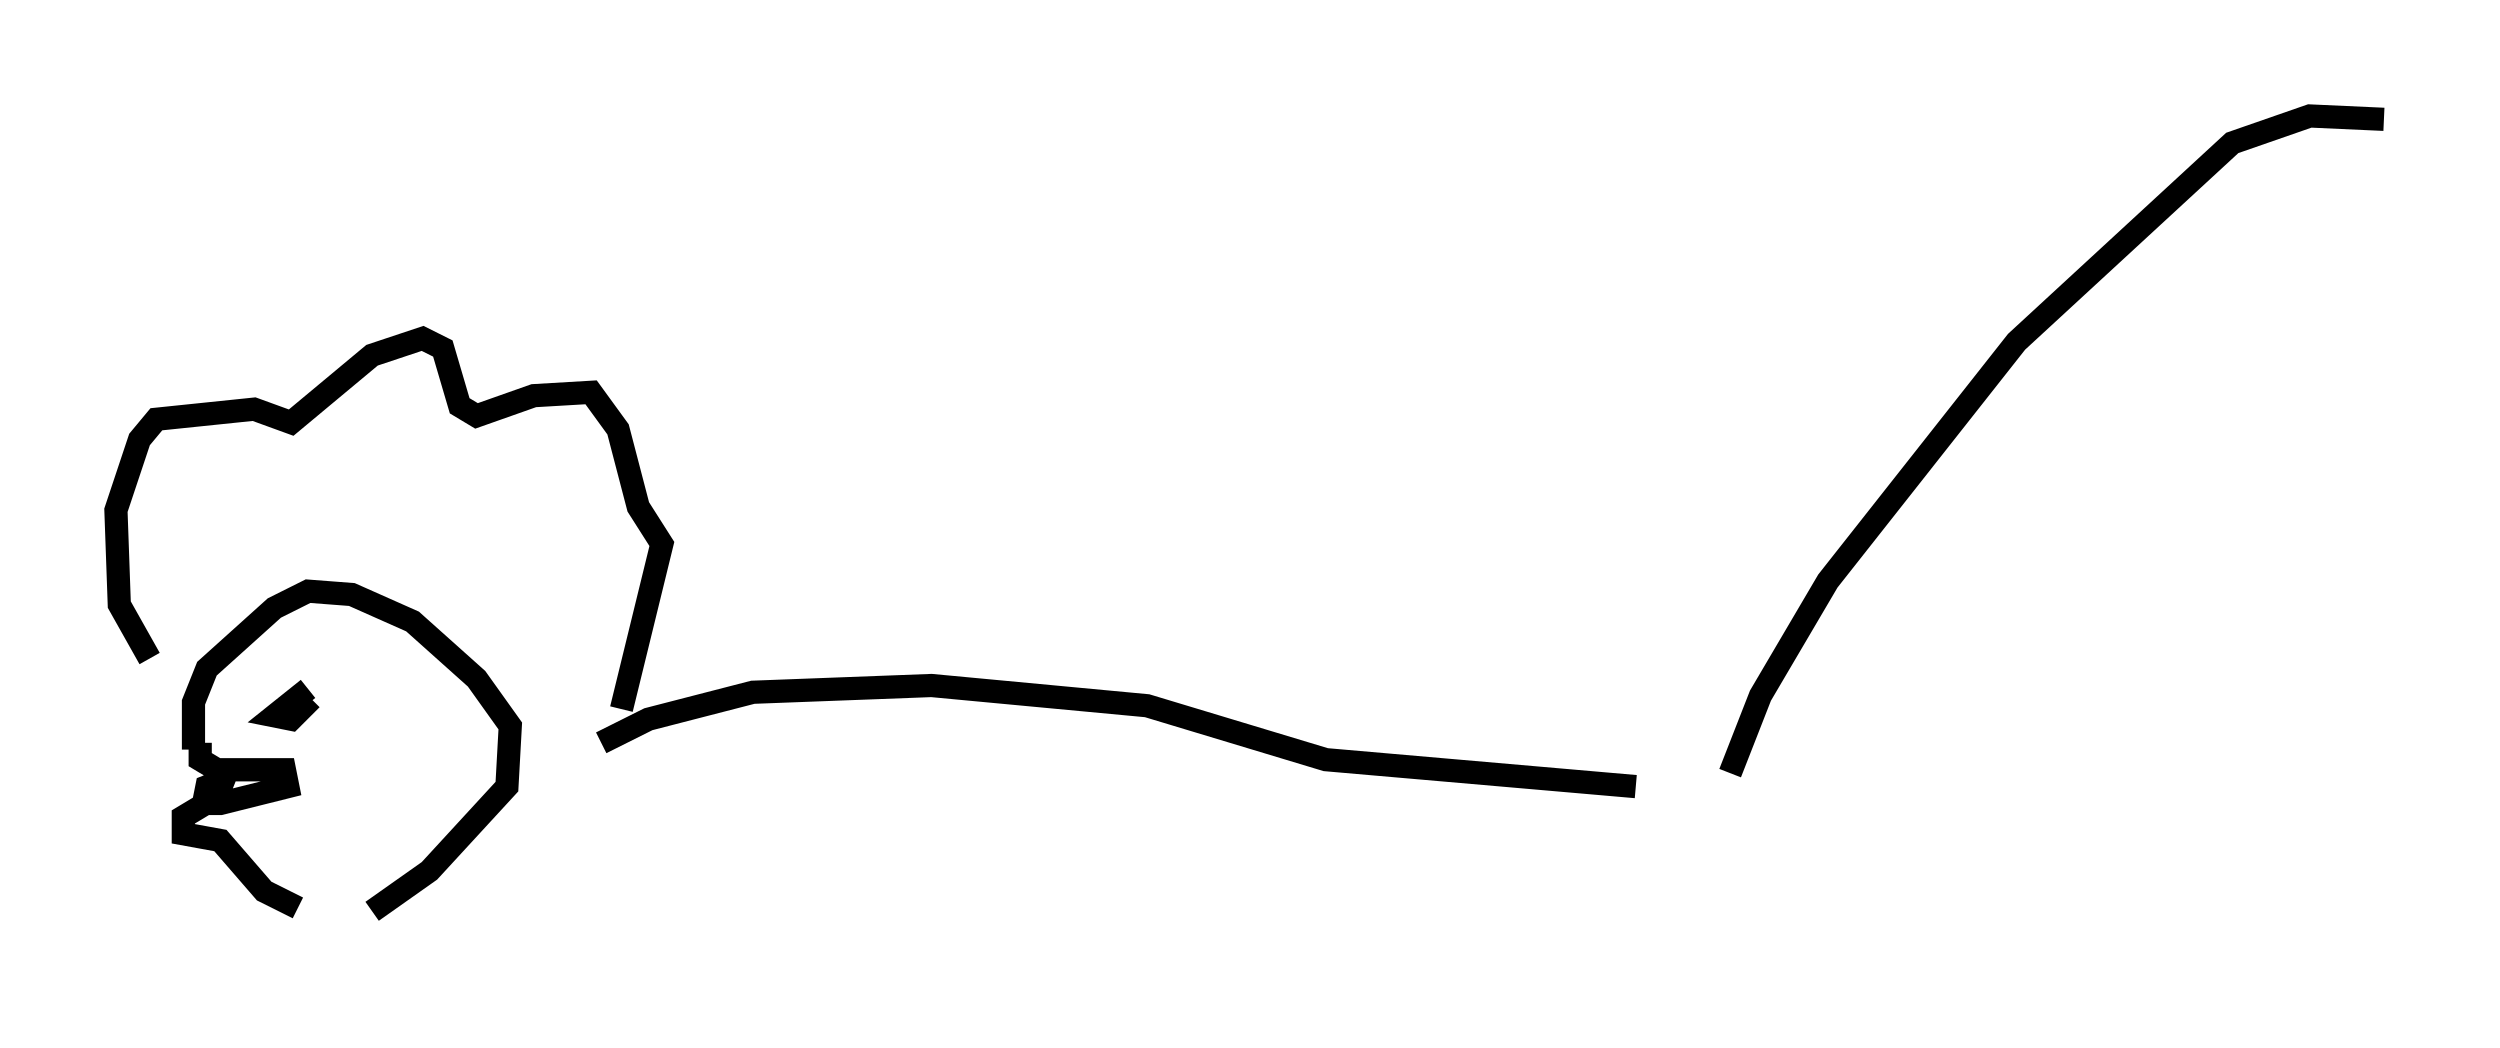<?xml version="1.0" encoding="utf-8" ?>
<svg baseProfile="full" height="45.151" version="1.1" width="107.754" xmlns="http://www.w3.org/2000/svg" xmlns:ev="http://www.w3.org/2001/xml-events" xmlns:xlink="http://www.w3.org/1999/xlink"><defs /><rect fill="white" height="45.151" width="107.754" x="0" y="0" /><path d="M13.134, 40.151 m2.905, -0.872 l2.469, -1.743 3.341, -3.631 l0.145, -2.615 -1.453, -2.034 l-2.76, -2.469 -2.615, -1.162 l-1.888, -0.145 -1.453, 0.726 l-2.905, 2.615 -0.581, 1.453 l0.0, 2.034 m6.536, -2.615 l0.0, 0.0 m-1.598, 0.0 l-1.453, 1.162 0.726, 0.145 l0.872, -0.872 m-4.793, 1.888 l0.0, 0.726 0.726, 0.436 l2.905, 0.0 0.145, 0.726 l-2.905, 0.726 -0.726, 0.0 l0.145, -0.726 0.726, -0.291 l-0.291, 0.726 -1.453, 0.872 l0.0, 0.726 1.598, 0.291 l1.888, 2.179 1.453, 0.726 m-6.391, -10.749 l-1.307, -2.324 -0.145, -4.067 l1.017, -3.05 0.726, -0.872 l4.212, -0.436 1.598, 0.581 l3.486, -2.905 2.179, -0.726 l0.872, 0.436 0.726, 2.469 l0.726, 0.436 2.469, -0.872 l2.469, -0.145 1.162, 1.598 l0.872, 3.341 1.017, 1.598 l-1.743, 7.117 m-0.872, 1.453 l2.034, -1.017 4.503, -1.162 l7.698, -0.291 9.296, 0.872 l7.698, 2.324 13.363, 1.162 m4.067, -0.581 l1.307, -3.341 2.905, -4.939 l8.134, -10.313 9.296, -8.57 l3.341, -1.162 3.196, 0.145 " fill="none" stroke="black" stroke-width="1" /></svg>